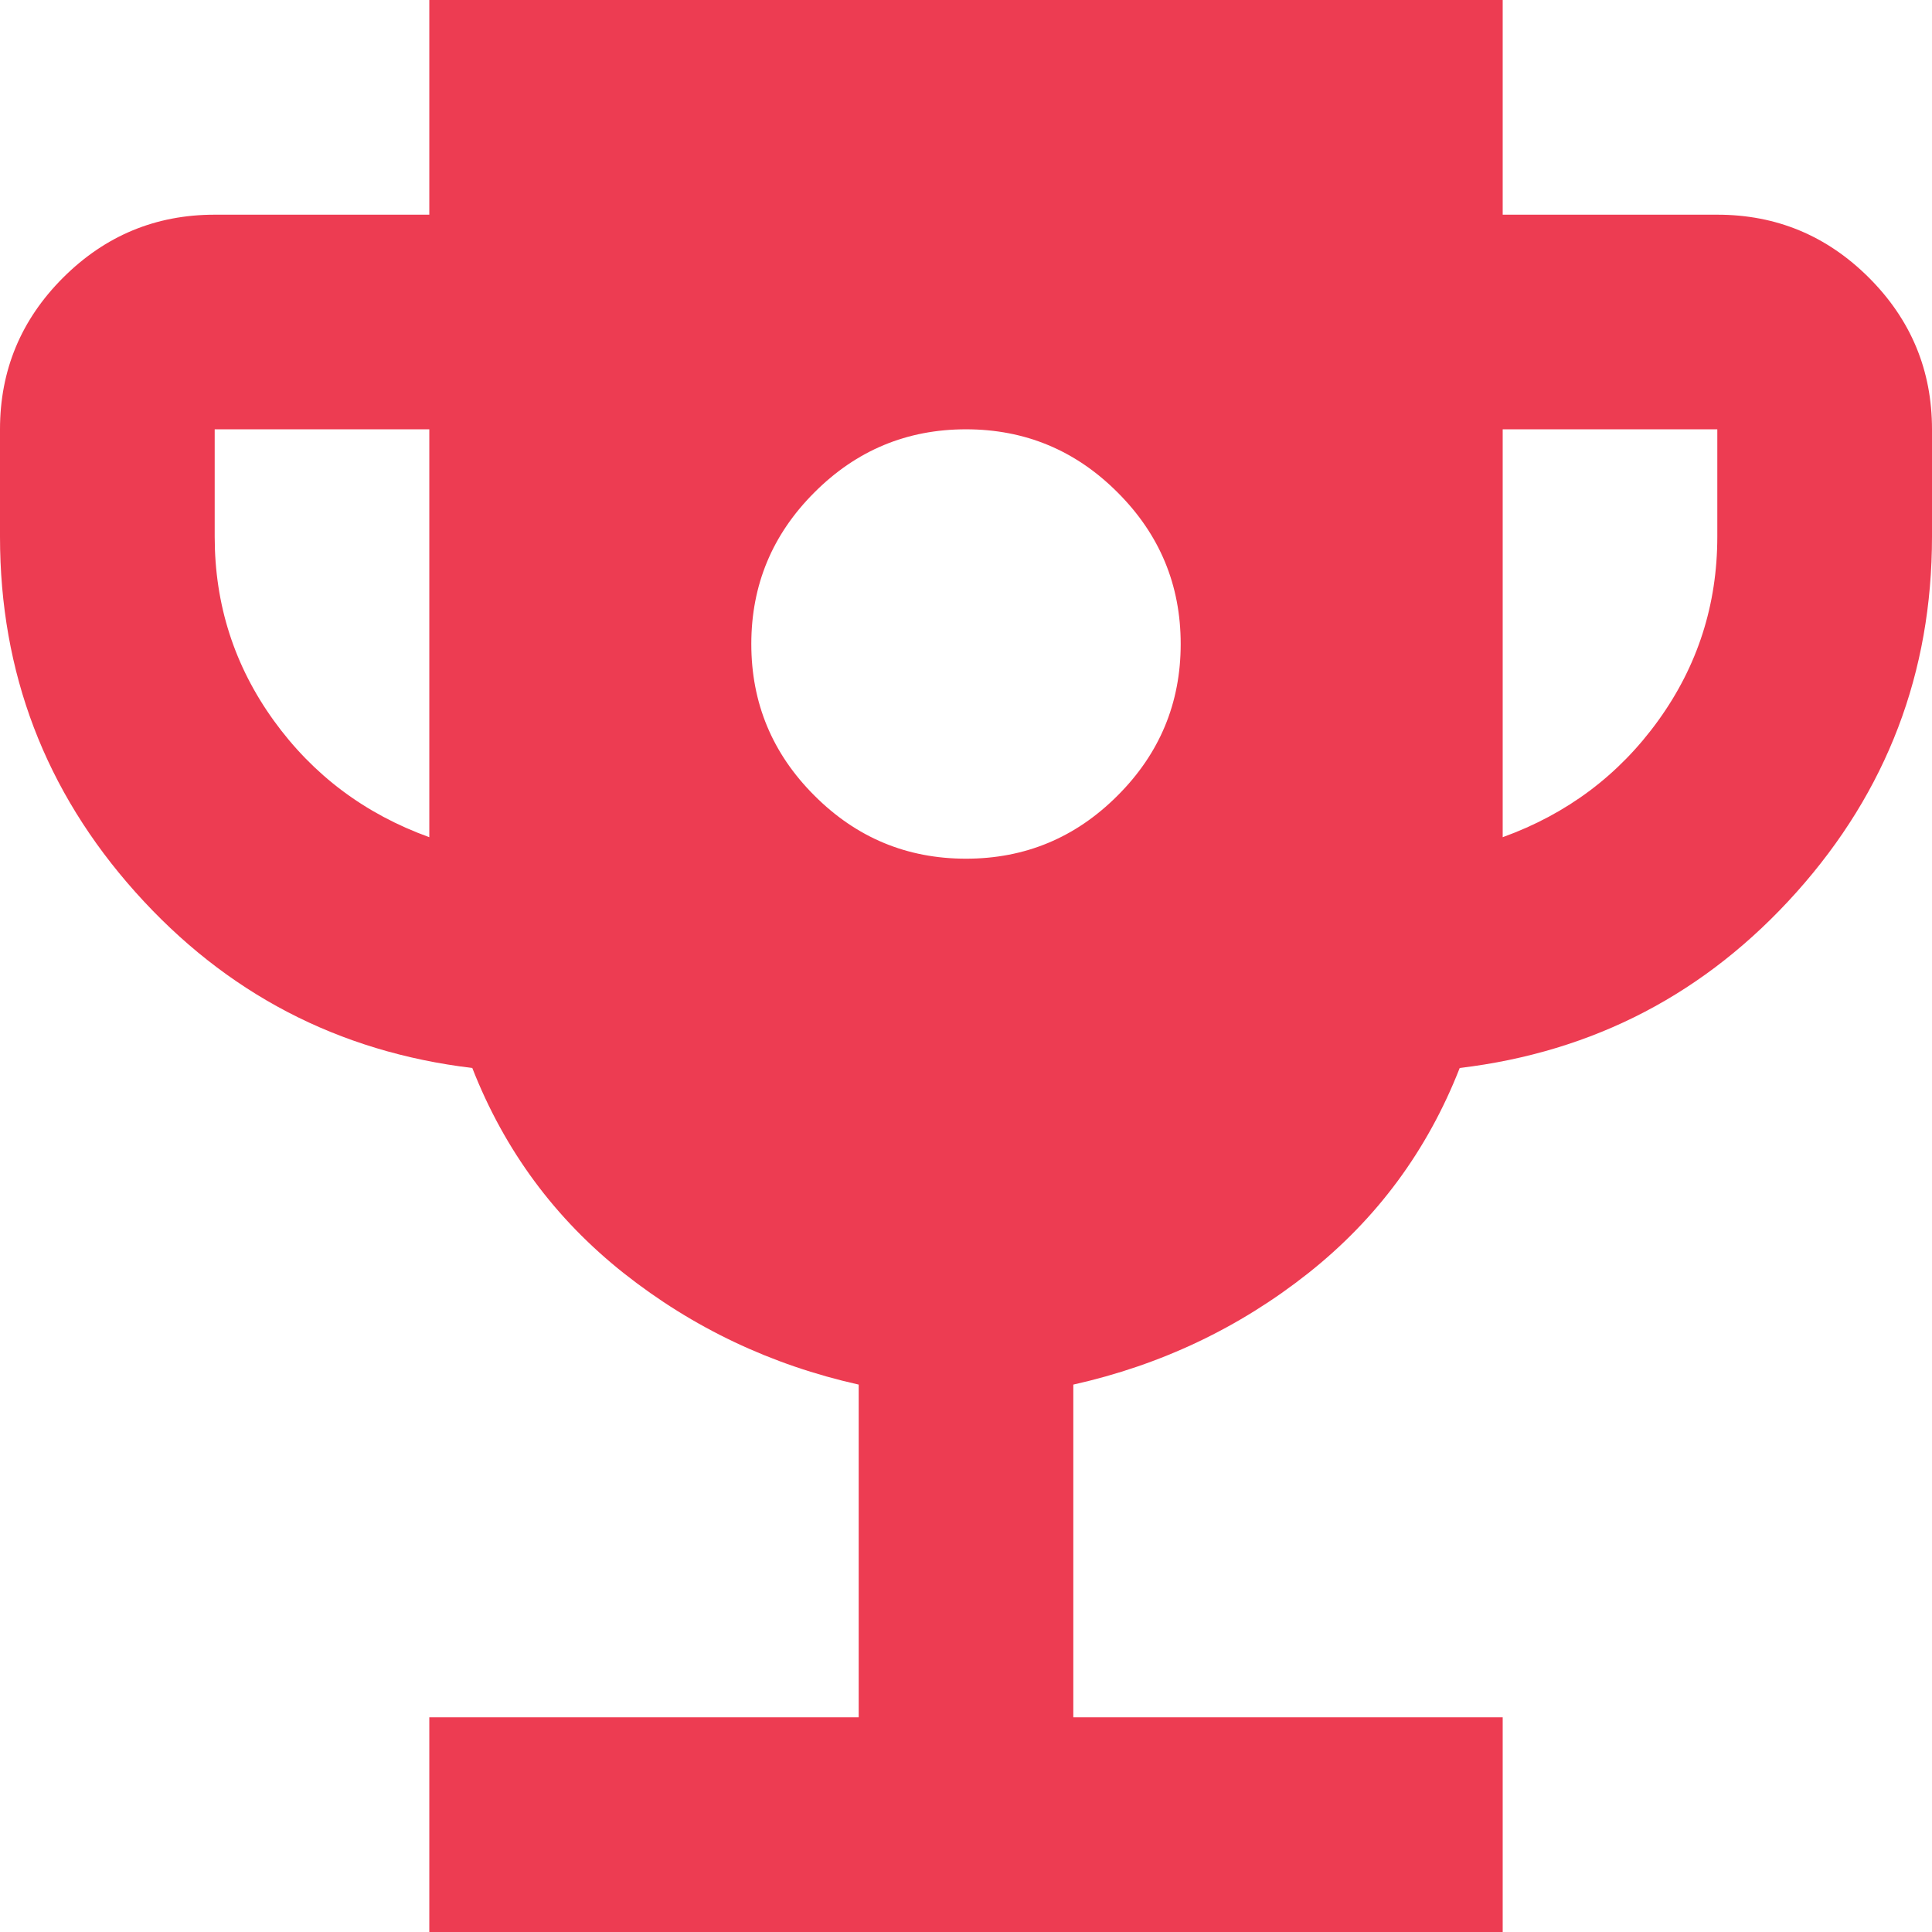 <svg width="24" height="24" viewBox="0 0 24 24" fill="none" xmlns="http://www.w3.org/2000/svg">
    <path
        d="M12 10.667C12.733 10.667 13.361 10.406 13.883 9.883C14.406 9.361 14.667 8.733 14.667 8C14.667 7.267 14.406 6.639 13.883 6.117C13.361 5.594 12.733 5.333 12 5.333C11.267 5.333 10.639 5.594 10.117 6.117C9.594 6.639 9.333 7.267 9.333 8C9.333 8.733 9.594 9.361 10.117 9.883C10.639 10.406 11.267 10.667 12 10.667ZM5.333 24V21.333H10.667V17.2C9.578 16.956 8.606 16.494 7.75 15.817C6.894 15.139 6.267 14.289 5.867 13.267C4.2 13.067 2.806 12.339 1.683 11.083C0.561 9.828 0 8.356 0 6.667V5.333C0 4.6 0.261 3.972 0.783 3.45C1.306 2.928 1.933 2.667 2.667 2.667H5.333V0H18.667V2.667H21.333C22.067 2.667 22.694 2.928 23.217 3.45C23.739 3.972 24 4.6 24 5.333V6.667C24 8.356 23.439 9.828 22.317 11.083C21.194 12.339 19.8 13.067 18.133 13.267C17.733 14.289 17.106 15.139 16.25 15.817C15.394 16.494 14.422 16.956 13.333 17.2V21.333H18.667V24H5.333ZM5.333 10.4V5.333H2.667V6.667C2.667 7.511 2.911 8.272 3.4 8.95C3.889 9.628 4.533 10.111 5.333 10.4ZM18.667 10.4C19.467 10.111 20.111 9.628 20.6 8.95C21.089 8.272 21.333 7.511 21.333 6.667V5.333H18.667V10.4Z"
        fill="#ED3C52" />
</svg>